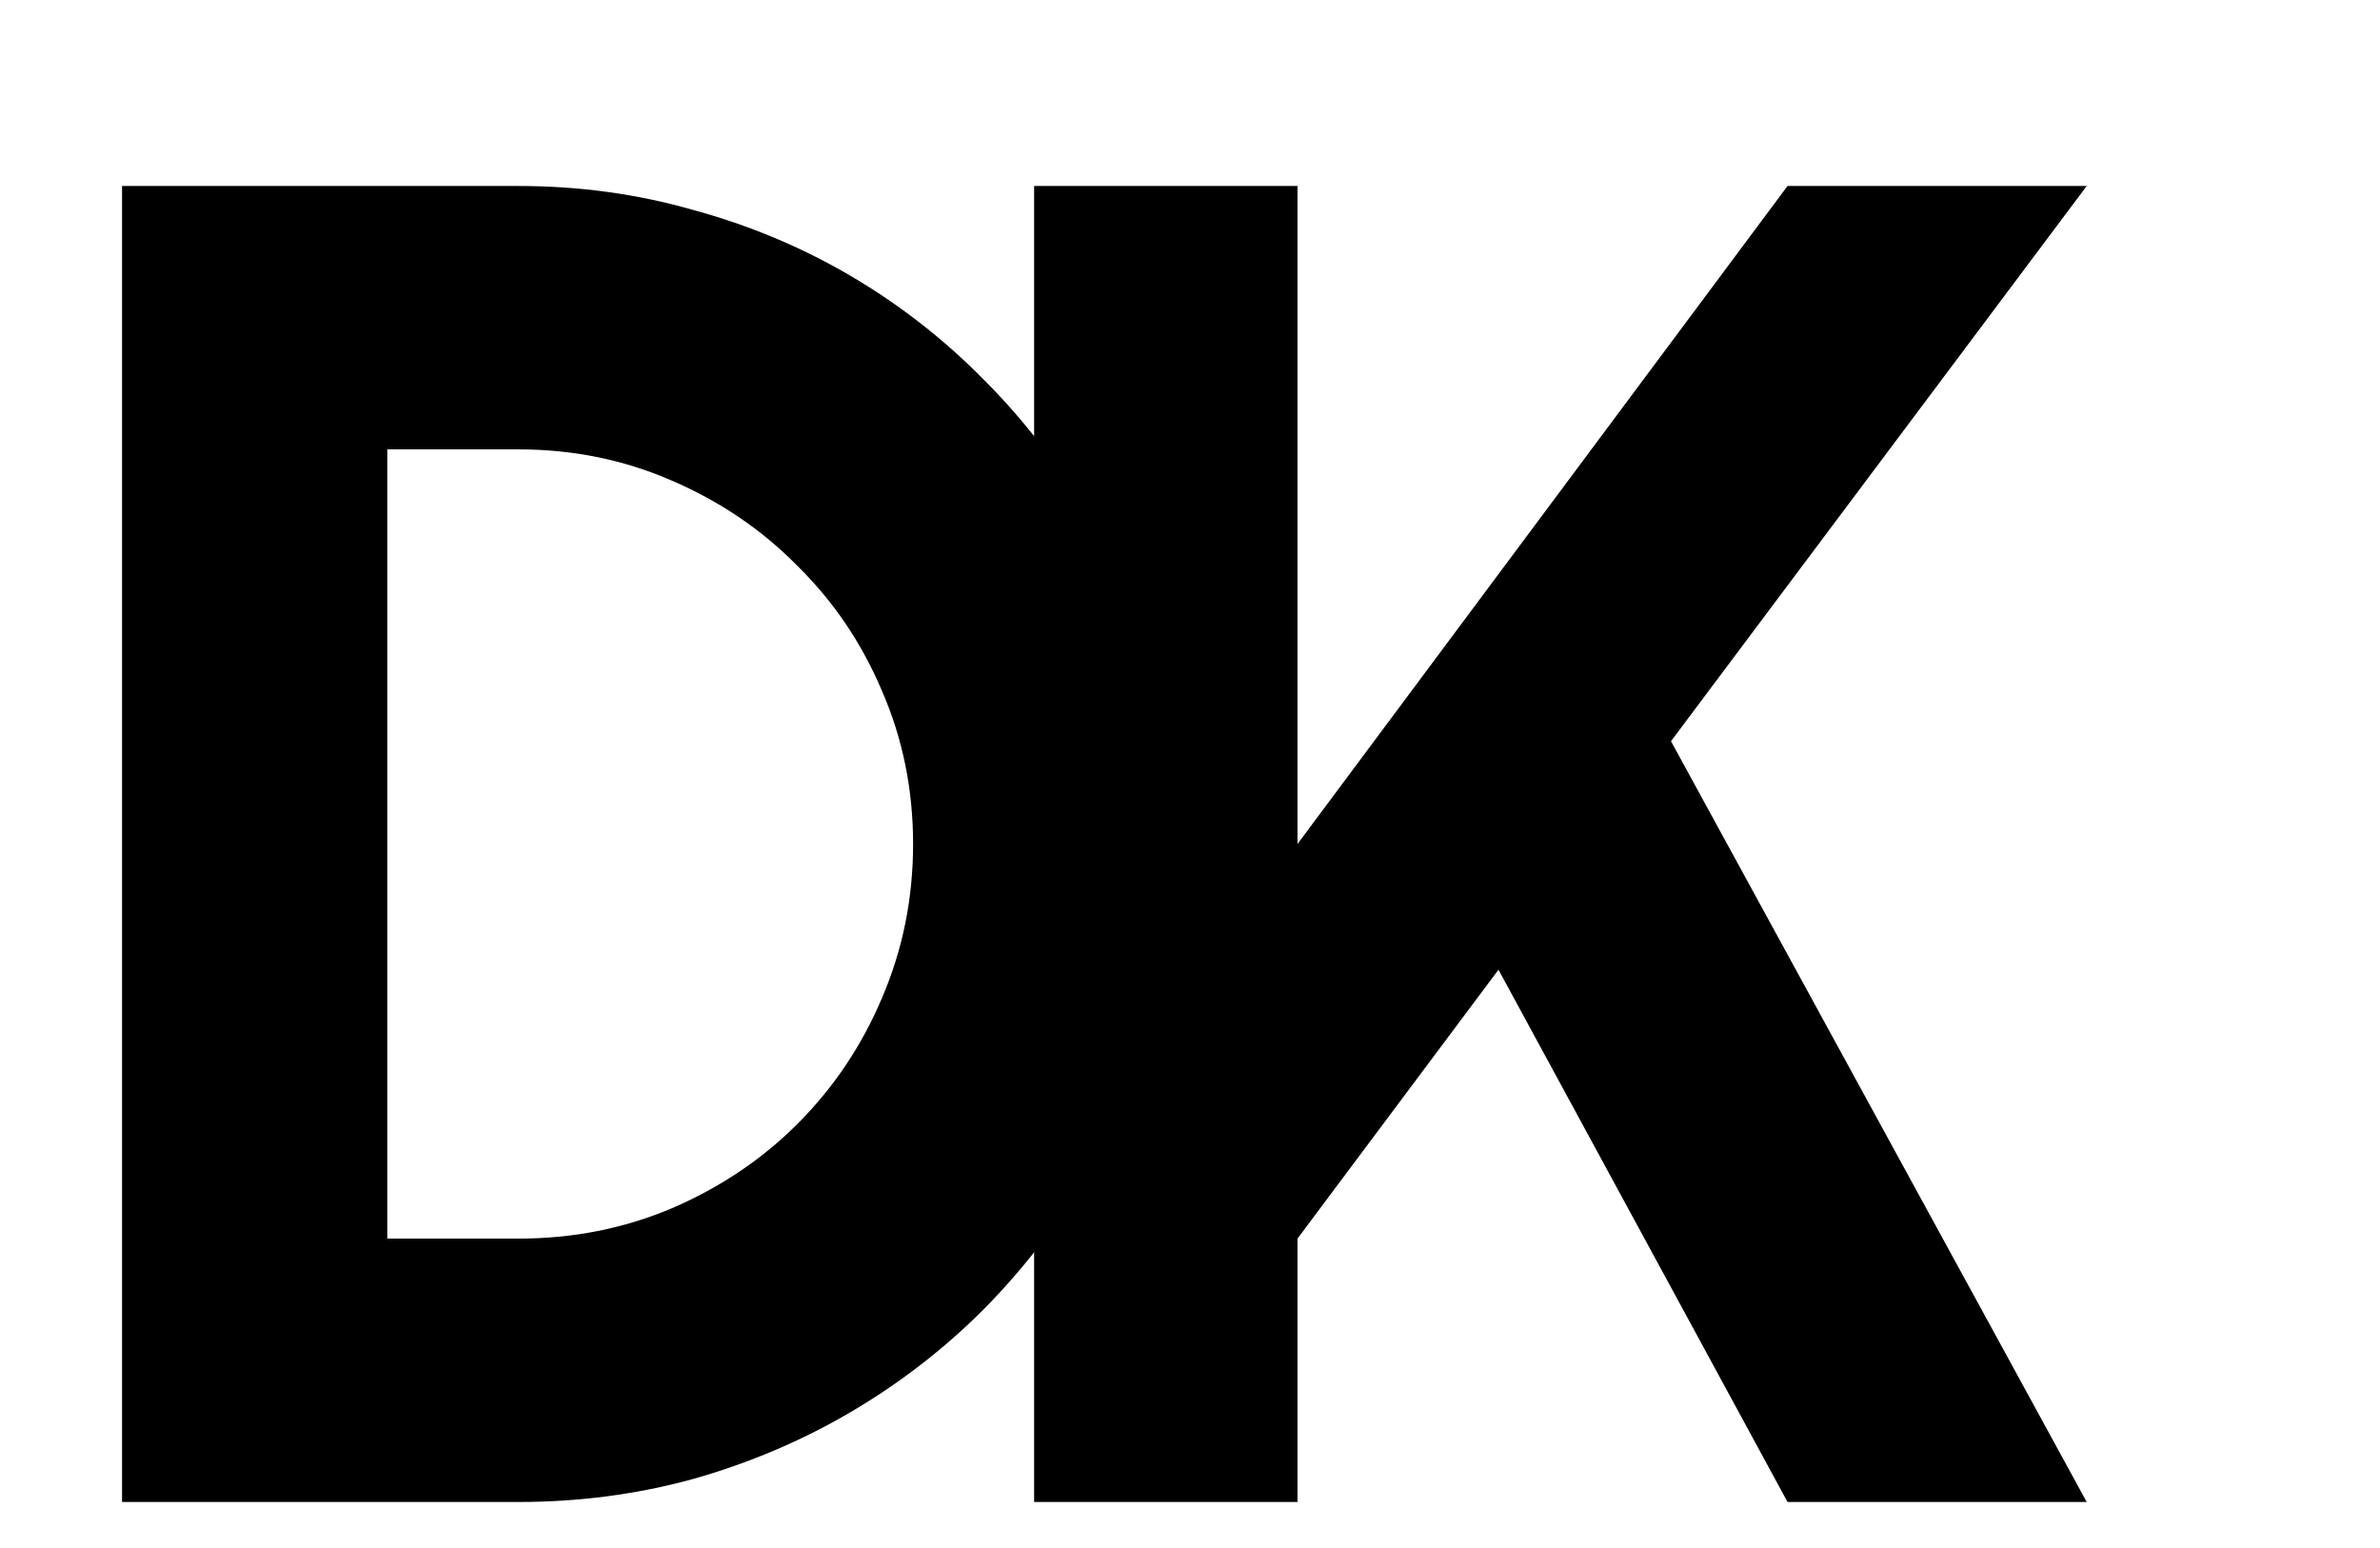 <svg width="103" height="67" viewBox="0 0 103 67" fill="none" xmlns="http://www.w3.org/2000/svg">
<path d="M50.914 36.525C50.914 39.146 50.57 41.674 49.882 44.11C49.22 46.519 48.267 48.783 47.022 50.901C45.778 52.993 44.295 54.913 42.574 56.66C40.853 58.381 38.934 59.864 36.816 61.108C34.697 62.352 32.42 63.319 29.985 64.007C27.575 64.669 25.06 65 22.439 65H5.282V8.049H22.439C25.06 8.049 27.575 8.393 29.985 9.082C32.42 9.744 34.697 10.697 36.816 11.941C38.934 13.185 40.853 14.681 42.574 16.429C44.295 18.15 45.778 20.069 47.022 22.188C48.267 24.279 49.22 26.543 49.882 28.979C50.57 31.388 50.914 33.903 50.914 36.525ZM39.516 36.525C39.516 34.168 39.066 31.957 38.166 29.892C37.292 27.827 36.074 26.027 34.512 24.491C32.977 22.929 31.163 21.698 29.071 20.797C27.006 19.897 24.795 19.447 22.439 19.447H16.76V53.602H22.439C24.795 53.602 27.006 53.165 29.071 52.291C31.163 51.391 32.977 50.173 34.512 48.638C36.074 47.075 37.292 45.262 38.166 43.197C39.066 41.105 39.516 38.881 39.516 36.525Z" fill="black"/>
<path d="M56.152 65H44.754V8.049H56.152V36.525L77.36 8.049H90.307L72.316 32.077L90.307 65H77.36L64.85 41.965L56.152 53.602V65Z" fill="black"/>
</svg>
